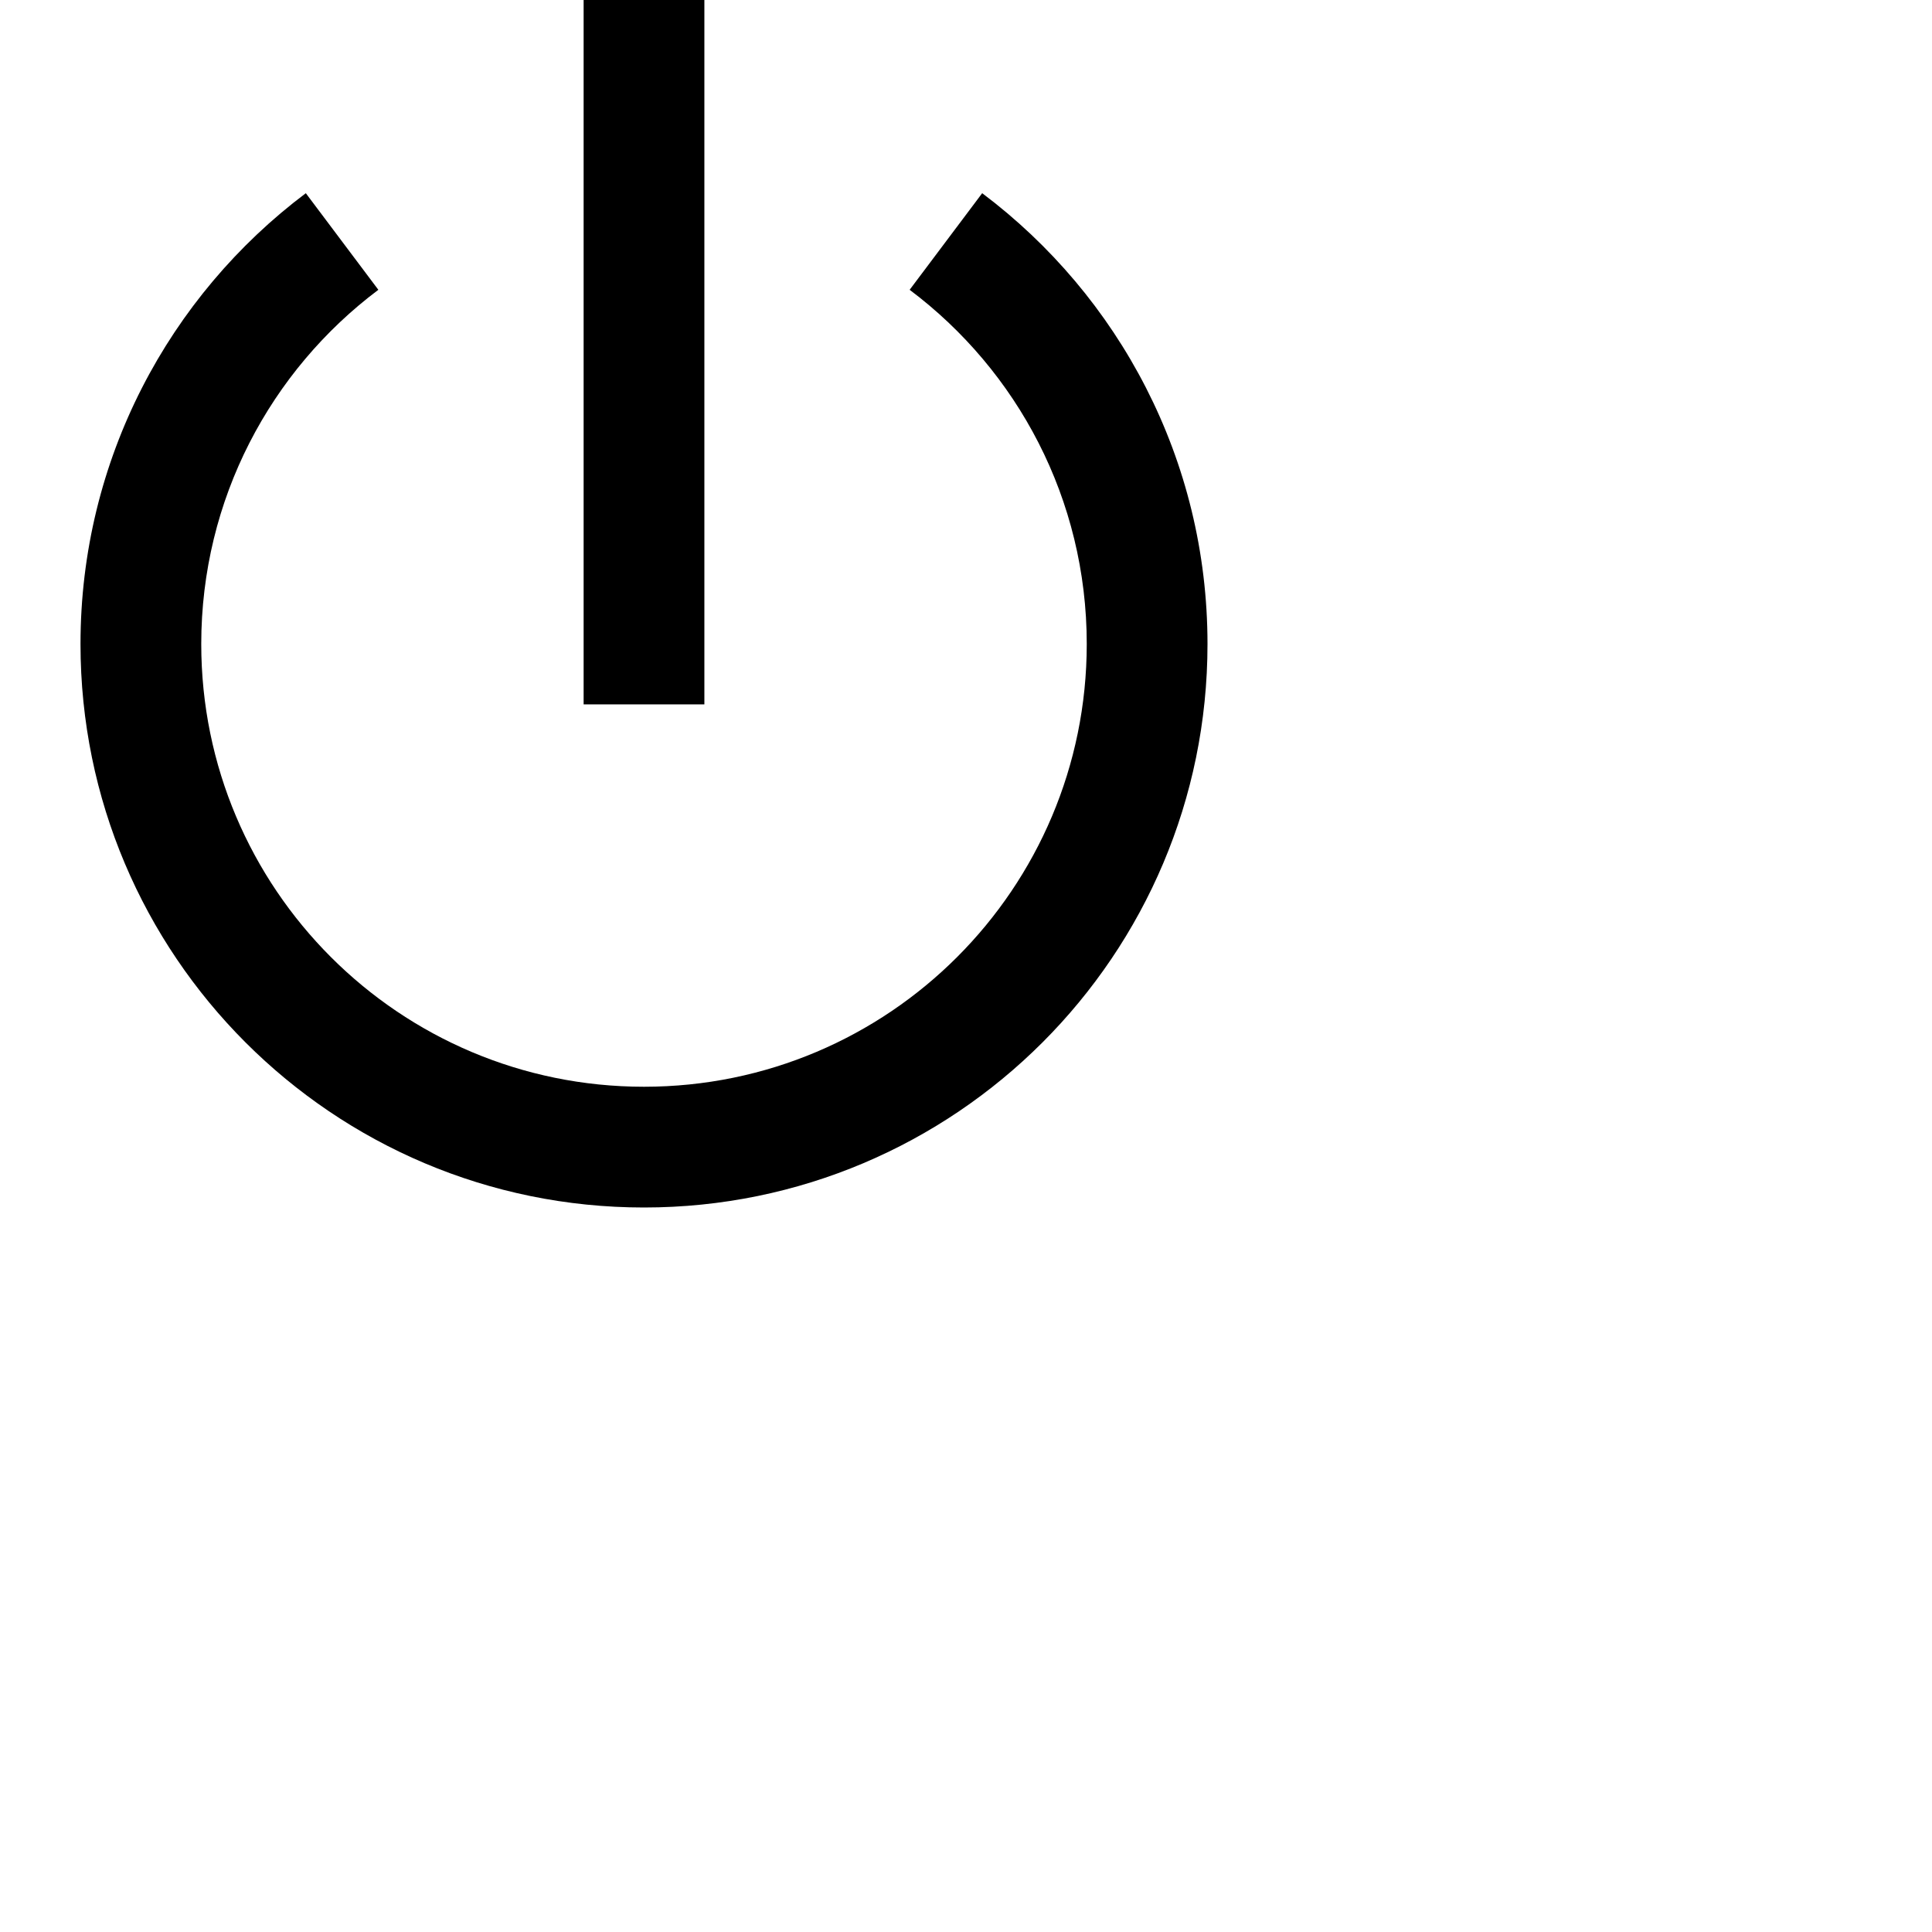 <svg data-testid="geist-icon" height="16" stroke-linejoin="round" style="color: currentColor" viewBox="0 0 24 24" width="16">
                                <path fill-rule="evenodd" clip-rule="evenodd" d="M7.25 8V8.75H8.75V8V0.75V0H7.25V0.75V8ZM2.5 8C2.5 6.201 3.363 4.604 4.7 3.6L3.799 2.4C2.101 3.676 1 5.71 1 8C1 11.866 4.134 15 8 15C11.866 15 15 11.866 15 8C15 5.71 13.899 3.676 12.201 2.4L11.3 3.6C12.637 4.604 13.5 6.201 13.5 8C13.5 11.038 11.038 13.5 8 13.5C4.962 13.5 2.5 11.038 2.5 8Z" fill="currentColor"></path>
                              </svg>